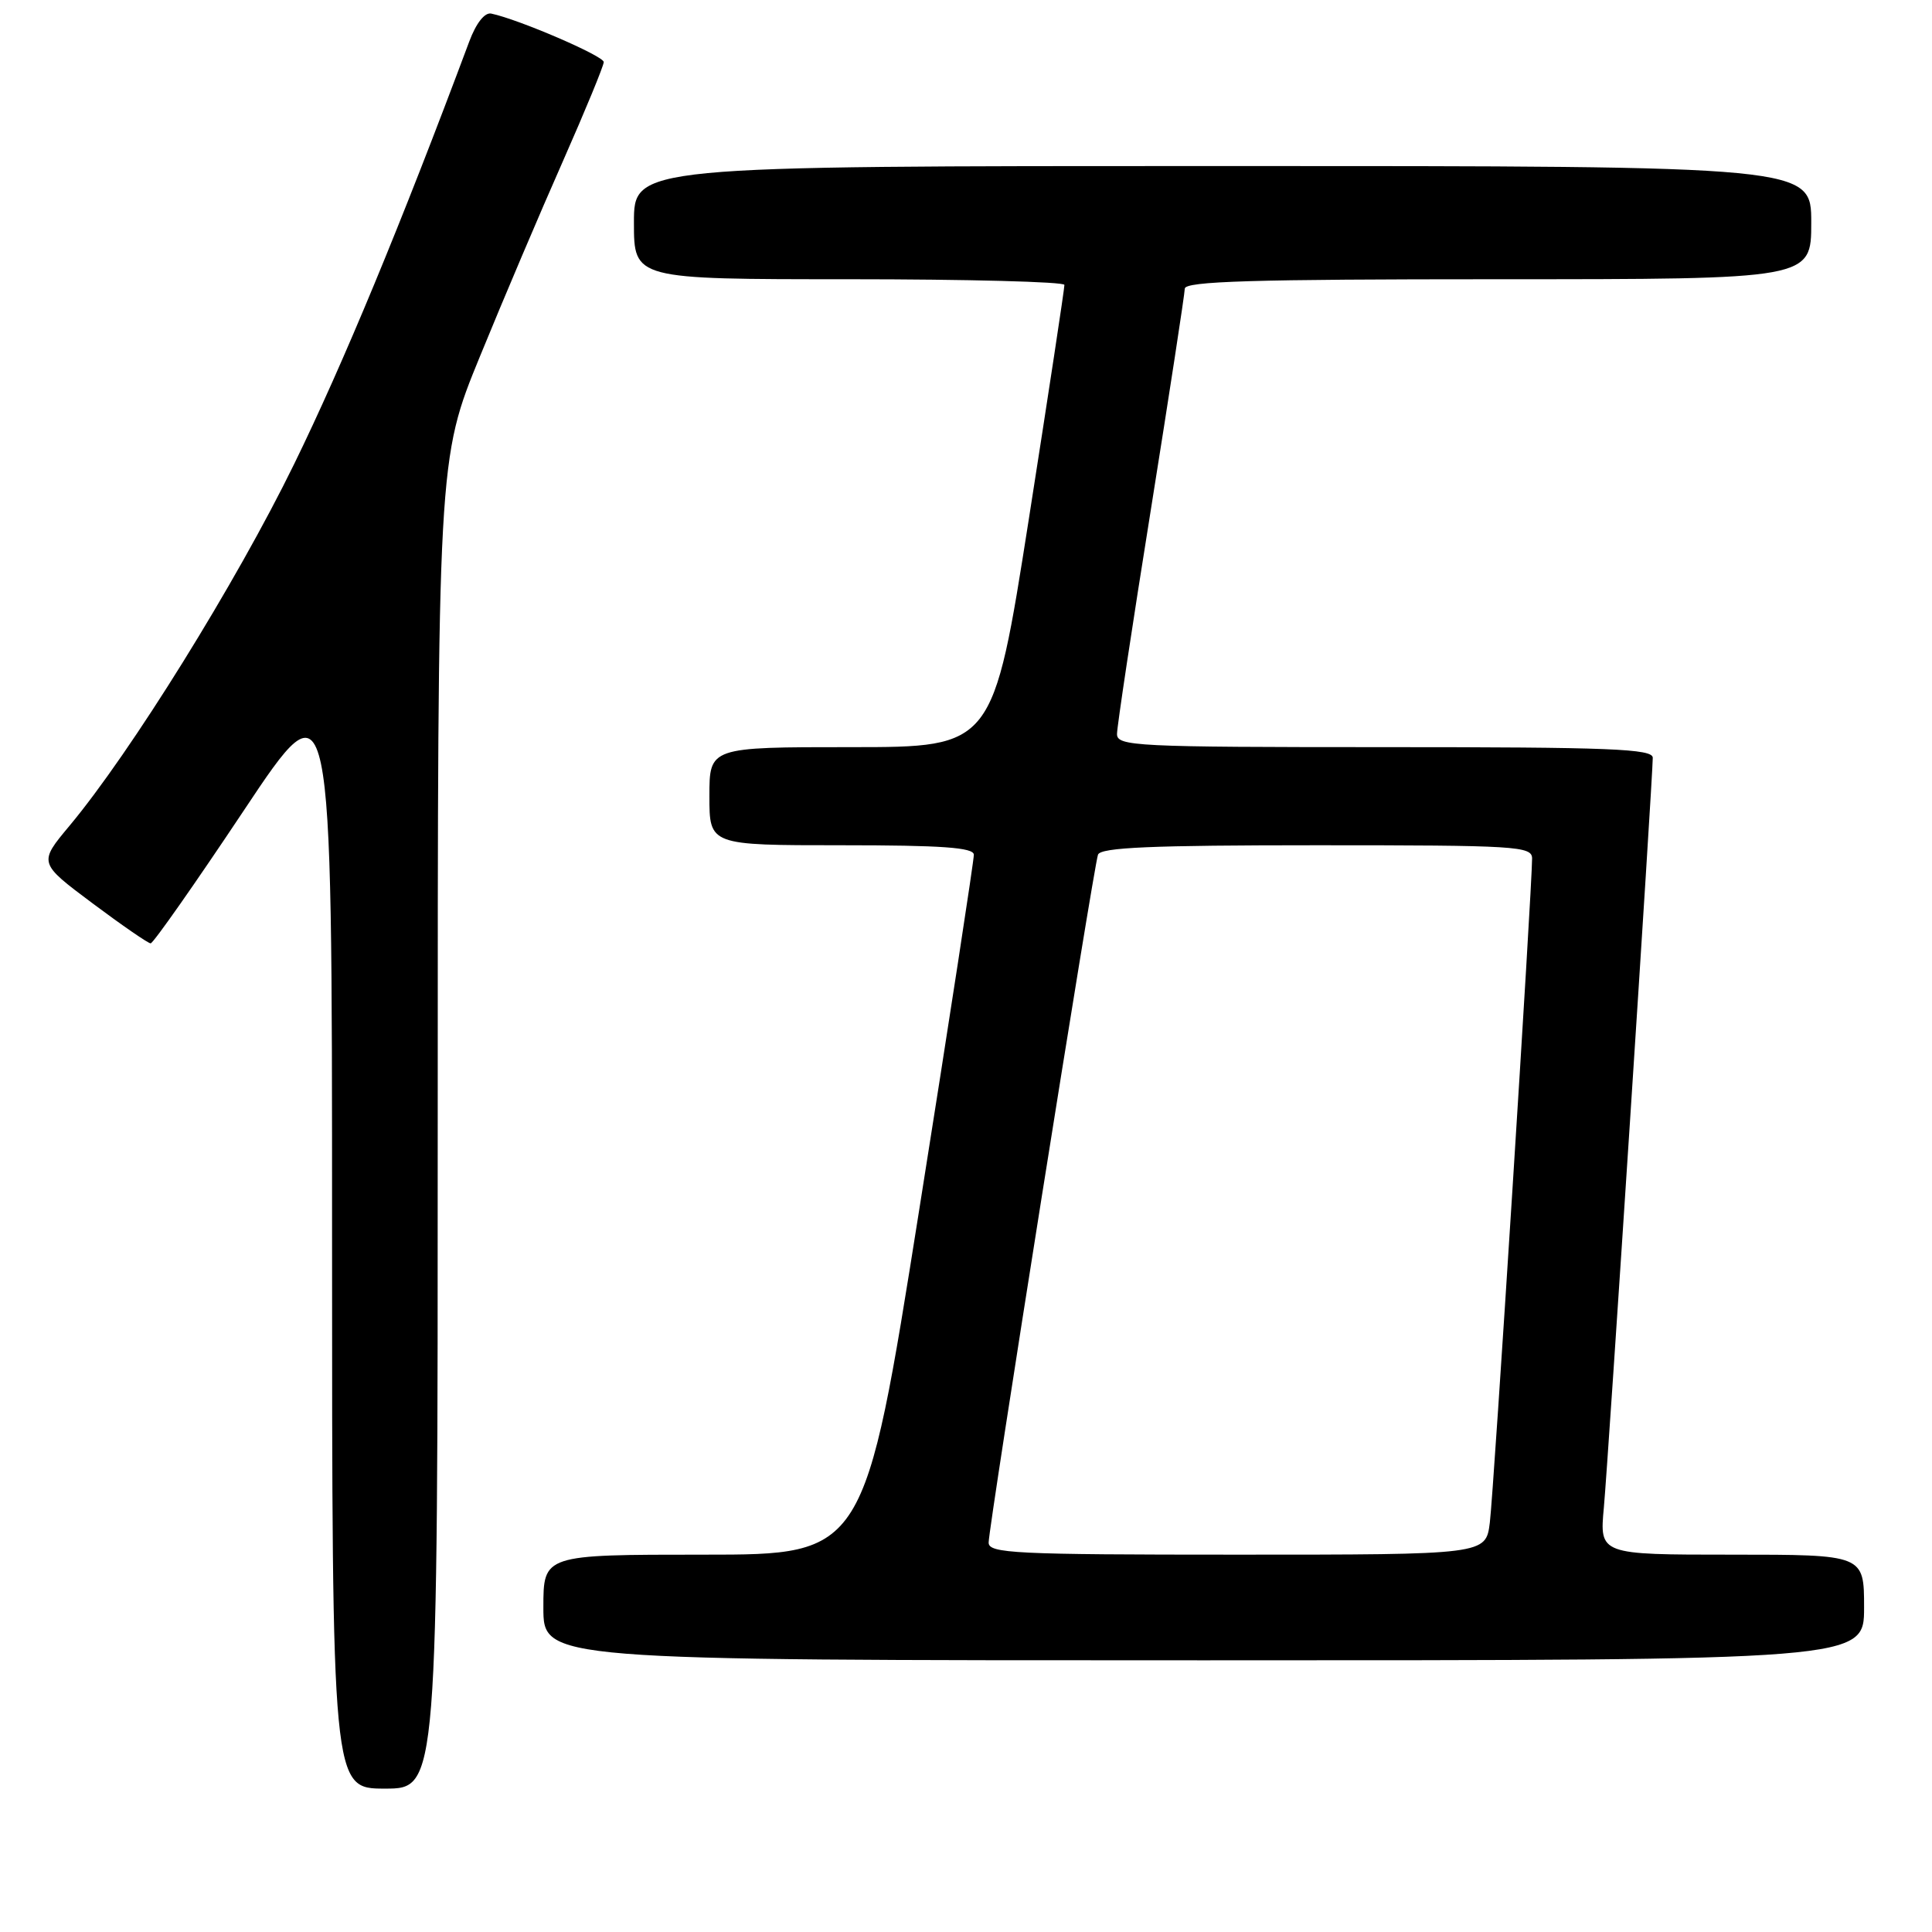 <?xml version="1.0" encoding="UTF-8" standalone="no"?>
<!DOCTYPE svg PUBLIC "-//W3C//DTD SVG 1.1//EN" "http://www.w3.org/Graphics/SVG/1.1/DTD/svg11.dtd" >
<svg xmlns="http://www.w3.org/2000/svg" xmlns:xlink="http://www.w3.org/1999/xlink" version="1.1" viewBox="0 0 256 256">
 <g >
 <path fill="currentColor"
d=" M 58.00 148.94 C 58.00 60.88 58.00 60.88 63.61 47.19 C 66.69 39.66 71.64 28.01 74.61 21.31 C 77.57 14.60 80.00 8.71 80.00 8.22 C 80.00 7.42 68.73 2.56 65.09 1.80 C 64.23 1.62 63.09 3.06 62.18 5.50 C 53.10 29.80 45.46 48.22 38.97 61.50 C 31.29 77.22 17.31 99.72 9.21 109.42 C 5.10 114.34 5.10 114.34 12.23 119.67 C 16.15 122.60 19.63 125.00 19.96 125.00 C 20.30 125.00 25.85 117.09 32.29 107.42 C 44.00 89.83 44.00 89.83 44.00 163.42 C 44.00 237.00 44.00 237.00 51.00 237.00 C 58.00 237.00 58.00 237.00 58.00 148.94 Z  M 247.00 213.00 C 247.00 206.00 247.00 206.00 229.47 206.00 C 211.94 206.00 211.94 206.00 212.52 199.75 C 213.10 193.39 219.00 102.99 219.00 100.41 C 219.00 99.22 213.38 99.00 183.50 99.00 C 150.36 99.00 148.00 98.88 148.01 97.25 C 148.01 96.29 150.03 82.90 152.50 67.50 C 154.96 52.10 156.98 38.94 156.99 38.25 C 157.00 37.27 165.97 37.00 198.50 37.00 C 240.00 37.00 240.00 37.00 240.00 29.50 C 240.00 22.00 240.00 22.00 162.00 22.00 C 84.00 22.00 84.00 22.00 84.00 29.50 C 84.00 37.00 84.00 37.00 112.50 37.00 C 128.18 37.00 141.02 37.34 141.04 37.75 C 141.06 38.16 138.94 52.11 136.33 68.75 C 131.58 99.00 131.58 99.00 112.79 99.00 C 94.00 99.00 94.00 99.00 94.00 105.50 C 94.00 112.00 94.00 112.00 111.50 112.00 C 124.81 112.00 129.01 112.30 129.04 113.25 C 129.06 113.94 125.81 135.09 121.81 160.25 C 114.55 206.00 114.55 206.00 93.27 206.00 C 72.00 206.00 72.00 206.00 72.00 213.00 C 72.00 220.00 72.00 220.00 159.50 220.00 C 247.00 220.00 247.00 220.00 247.00 213.00 Z  M 131.00 204.40 C 131.00 202.32 144.90 114.89 145.49 113.25 C 145.83 112.29 152.55 112.00 174.47 112.00 C 200.97 112.00 203.00 112.12 203.01 113.75 C 203.02 117.49 197.92 197.74 197.41 201.75 C 196.88 206.00 196.88 206.00 163.94 206.00 C 134.40 206.00 131.00 205.83 131.00 204.40 Z "/>
</g>
</svg>
